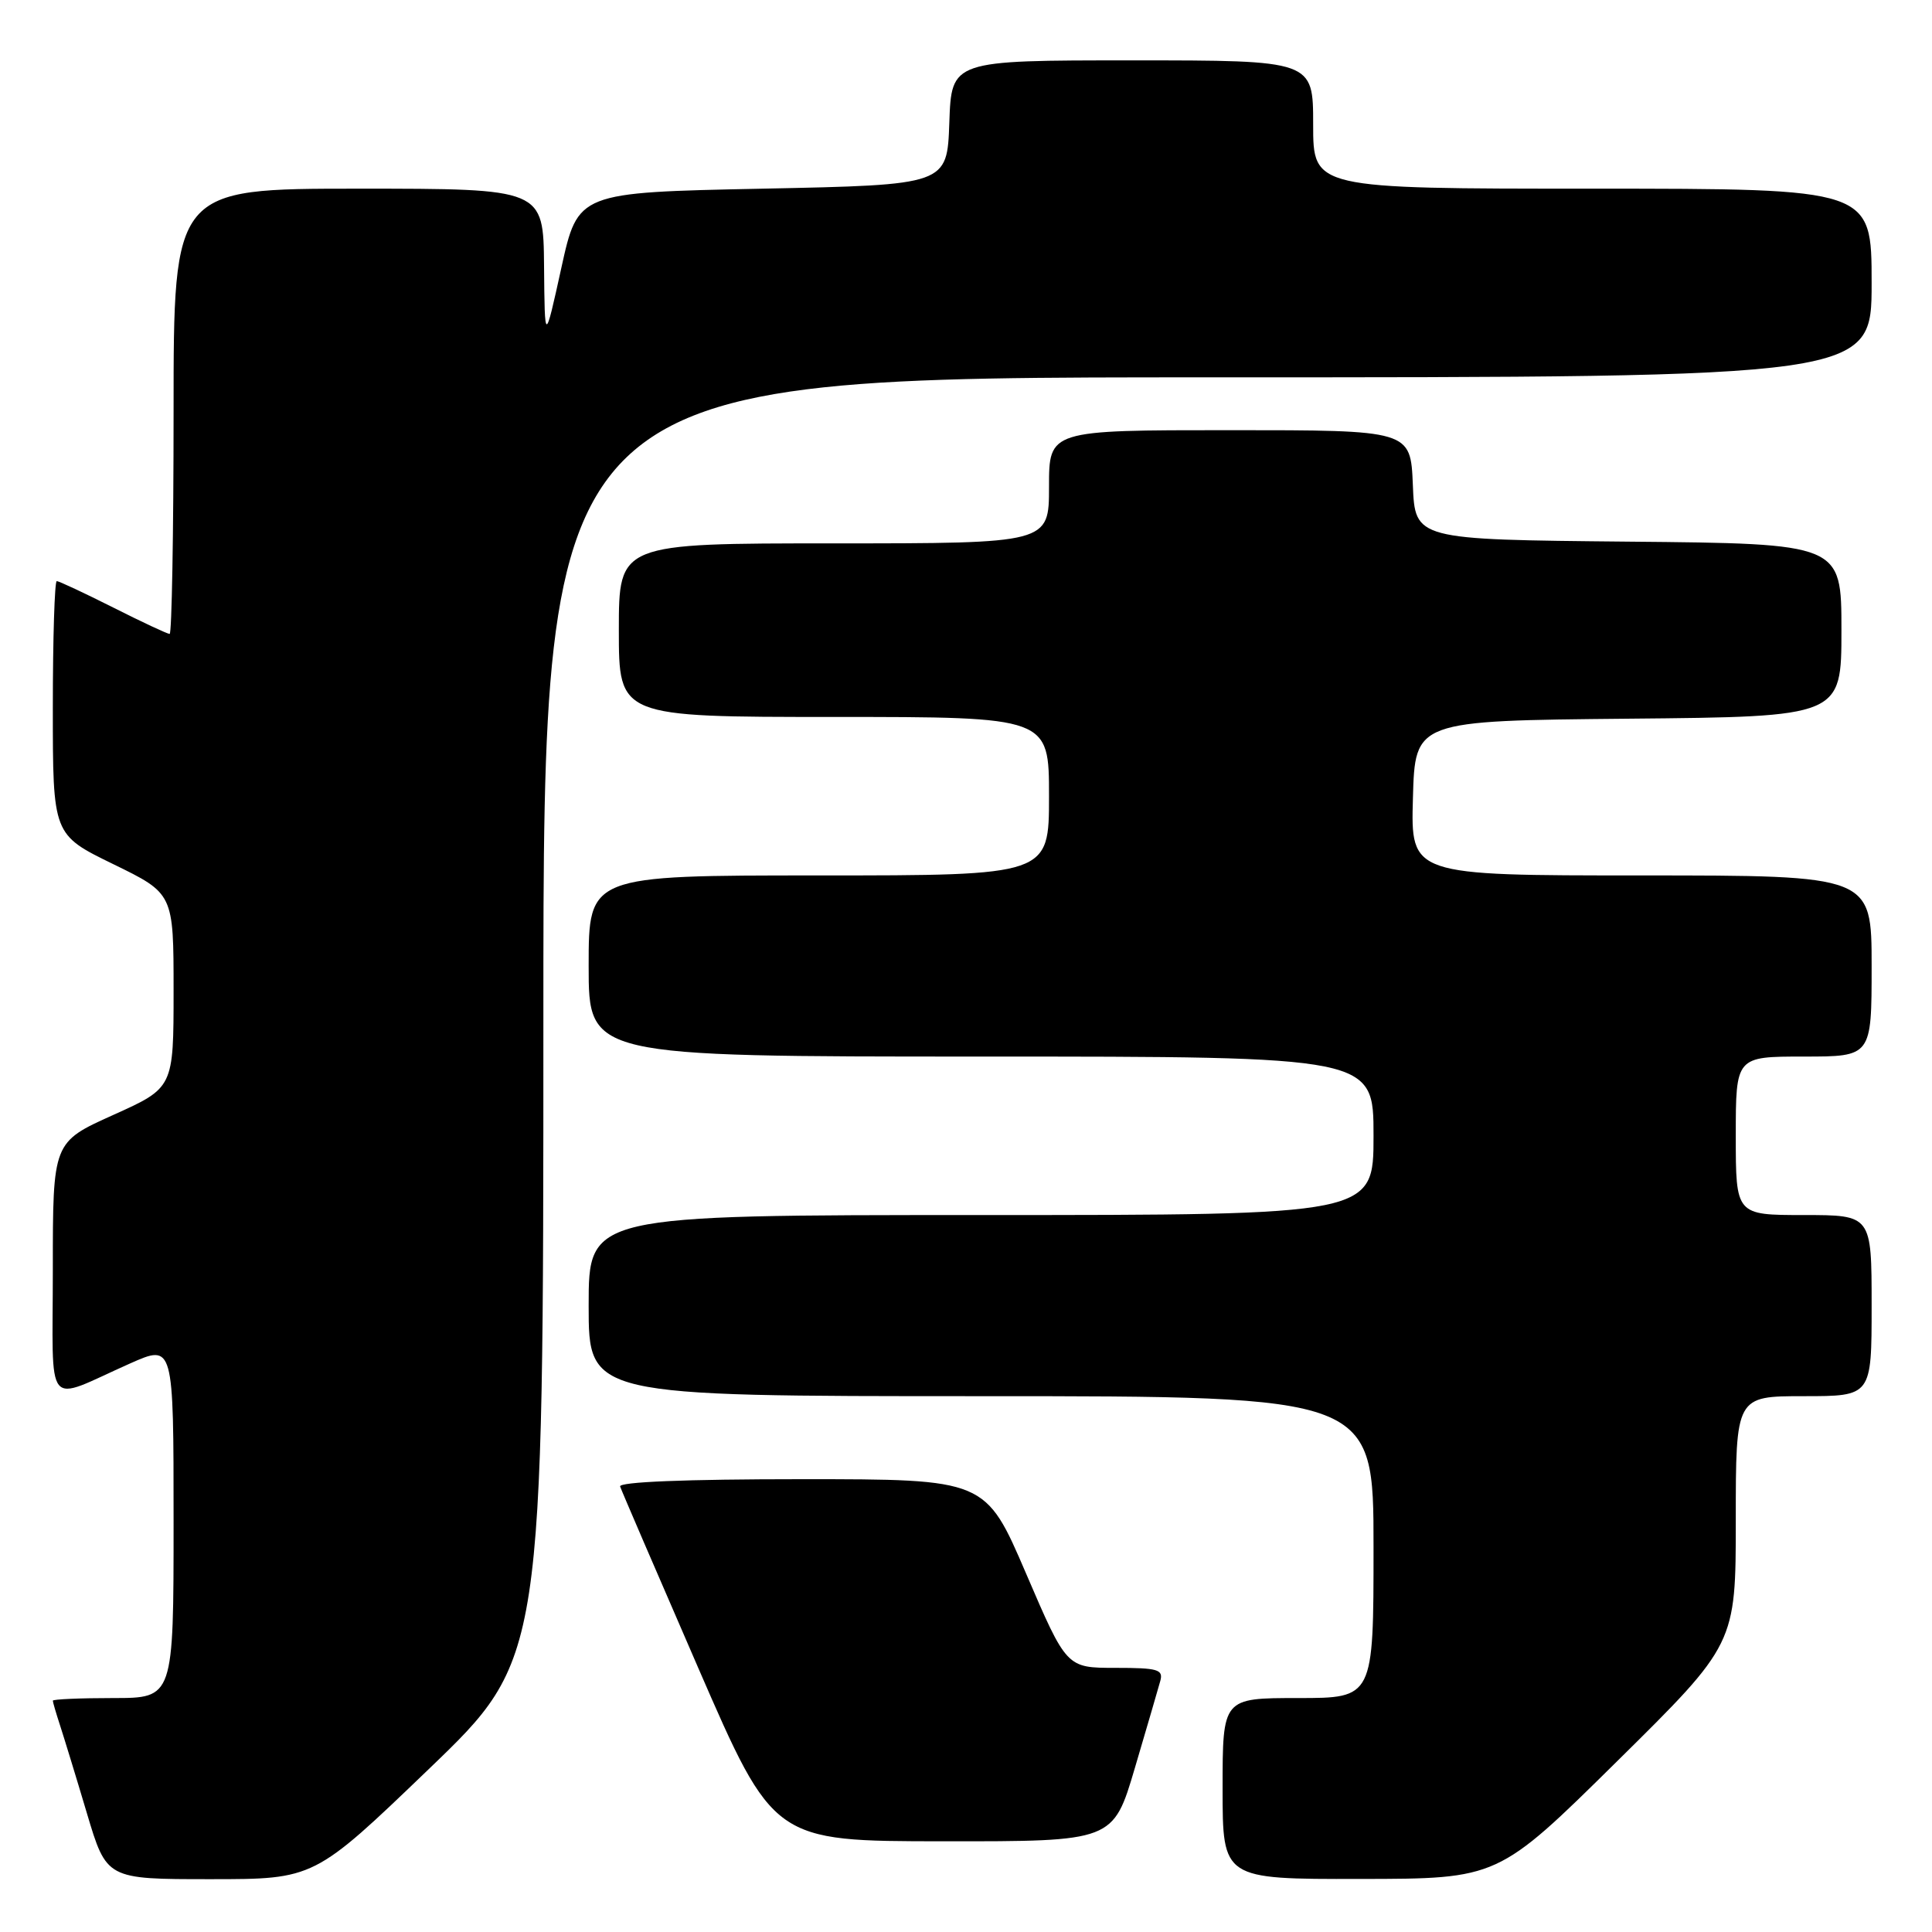 <?xml version="1.0" encoding="UTF-8" standalone="no"?>
<!DOCTYPE svg PUBLIC "-//W3C//DTD SVG 1.1//EN" "http://www.w3.org/Graphics/SVG/1.1/DTD/svg11.dtd" >
<svg xmlns="http://www.w3.org/2000/svg" xmlns:xlink="http://www.w3.org/1999/xlink" version="1.1" viewBox="0 0 256 256">
 <g >
 <path fill="currentColor"
d=" M 56.82 234.41 C 72.00 219.83 72.00 219.83 72.00 134.91 C 72.00 50.00 72.00 50.00 160.00 50.00 C 248.00 50.00 248.00 50.00 248.00 37.50 C 248.00 25.00 248.00 25.00 211.00 25.00 C 174.00 25.00 174.00 25.00 174.00 16.50 C 174.00 8.00 174.00 8.00 150.04 8.00 C 126.08 8.00 126.08 8.00 125.79 16.25 C 125.50 24.50 125.50 24.50 101.04 25.00 C 76.58 25.50 76.58 25.50 74.38 35.50 C 72.18 45.50 72.18 45.50 72.09 35.25 C 72.00 25.00 72.00 25.00 47.50 25.00 C 23.00 25.00 23.00 25.00 23.00 54.50 C 23.00 70.72 22.76 84.00 22.48 84.00 C 22.19 84.00 18.82 82.43 15.00 80.50 C 11.18 78.58 7.81 77.00 7.52 77.00 C 7.24 77.00 7.00 84.56 7.00 93.80 C 7.00 110.60 7.00 110.60 15.00 114.50 C 23.00 118.40 23.00 118.40 23.00 131.27 C 23.00 144.14 23.00 144.14 15.00 147.74 C 7.00 151.34 7.00 151.34 7.00 168.14 C 7.00 187.33 5.73 185.78 17.25 180.66 C 23.00 178.11 23.00 178.11 23.00 201.56 C 23.00 225.00 23.00 225.00 15.00 225.00 C 10.60 225.00 7.00 225.16 7.00 225.35 C 7.00 225.54 7.43 227.01 7.95 228.60 C 8.47 230.20 10.08 235.44 11.51 240.25 C 14.12 249.00 14.12 249.00 27.88 249.00 C 41.64 249.00 41.64 249.00 56.82 234.41 Z  M 214.25 233.40 C 230.00 217.85 230.00 217.85 230.00 201.43 C 230.00 185.00 230.00 185.00 239.00 185.00 C 248.00 185.00 248.00 185.00 248.00 173.00 C 248.00 161.00 248.00 161.00 239.00 161.00 C 230.00 161.00 230.00 161.00 230.00 150.50 C 230.00 140.00 230.00 140.00 239.00 140.00 C 248.00 140.00 248.00 140.00 248.00 128.00 C 248.00 116.00 248.00 116.00 217.47 116.00 C 186.93 116.00 186.93 116.00 187.22 105.75 C 187.50 95.50 187.50 95.50 215.75 95.23 C 244.00 94.97 244.00 94.97 244.00 83.50 C 244.00 72.03 244.00 72.03 215.75 71.77 C 187.50 71.50 187.50 71.50 187.21 64.25 C 186.91 57.00 186.91 57.00 162.96 57.00 C 139.00 57.00 139.00 57.00 139.00 64.50 C 139.00 72.00 139.00 72.00 110.50 72.00 C 82.00 72.00 82.00 72.00 82.00 83.50 C 82.00 95.00 82.00 95.00 110.50 95.00 C 139.00 95.00 139.00 95.00 139.00 105.50 C 139.00 116.00 139.00 116.00 108.50 116.00 C 78.00 116.00 78.00 116.00 78.00 128.00 C 78.00 140.00 78.00 140.00 130.00 140.00 C 182.00 140.00 182.00 140.00 182.00 150.50 C 182.00 161.00 182.00 161.00 130.00 161.00 C 78.00 161.00 78.00 161.00 78.00 173.00 C 78.00 185.00 78.00 185.00 130.00 185.00 C 182.00 185.00 182.00 185.00 182.00 205.00 C 182.00 225.00 182.00 225.00 172.00 225.00 C 162.00 225.00 162.00 225.00 162.00 237.00 C 162.00 249.00 162.00 249.00 180.25 248.97 C 198.50 248.95 198.50 248.95 214.25 233.40 Z  M 150.38 234.25 C 151.96 228.89 153.48 223.71 153.74 222.75 C 154.17 221.21 153.45 221.00 147.78 221.00 C 141.33 221.00 141.33 221.00 135.96 208.50 C 130.59 196.00 130.59 196.00 106.21 196.00 C 90.82 196.00 81.96 196.36 82.17 196.97 C 82.35 197.51 87.00 208.30 92.50 220.96 C 102.50 243.97 102.50 243.97 125.00 243.98 C 147.50 244.00 147.50 244.00 150.38 234.25 Z "/>
</g>
</svg>
